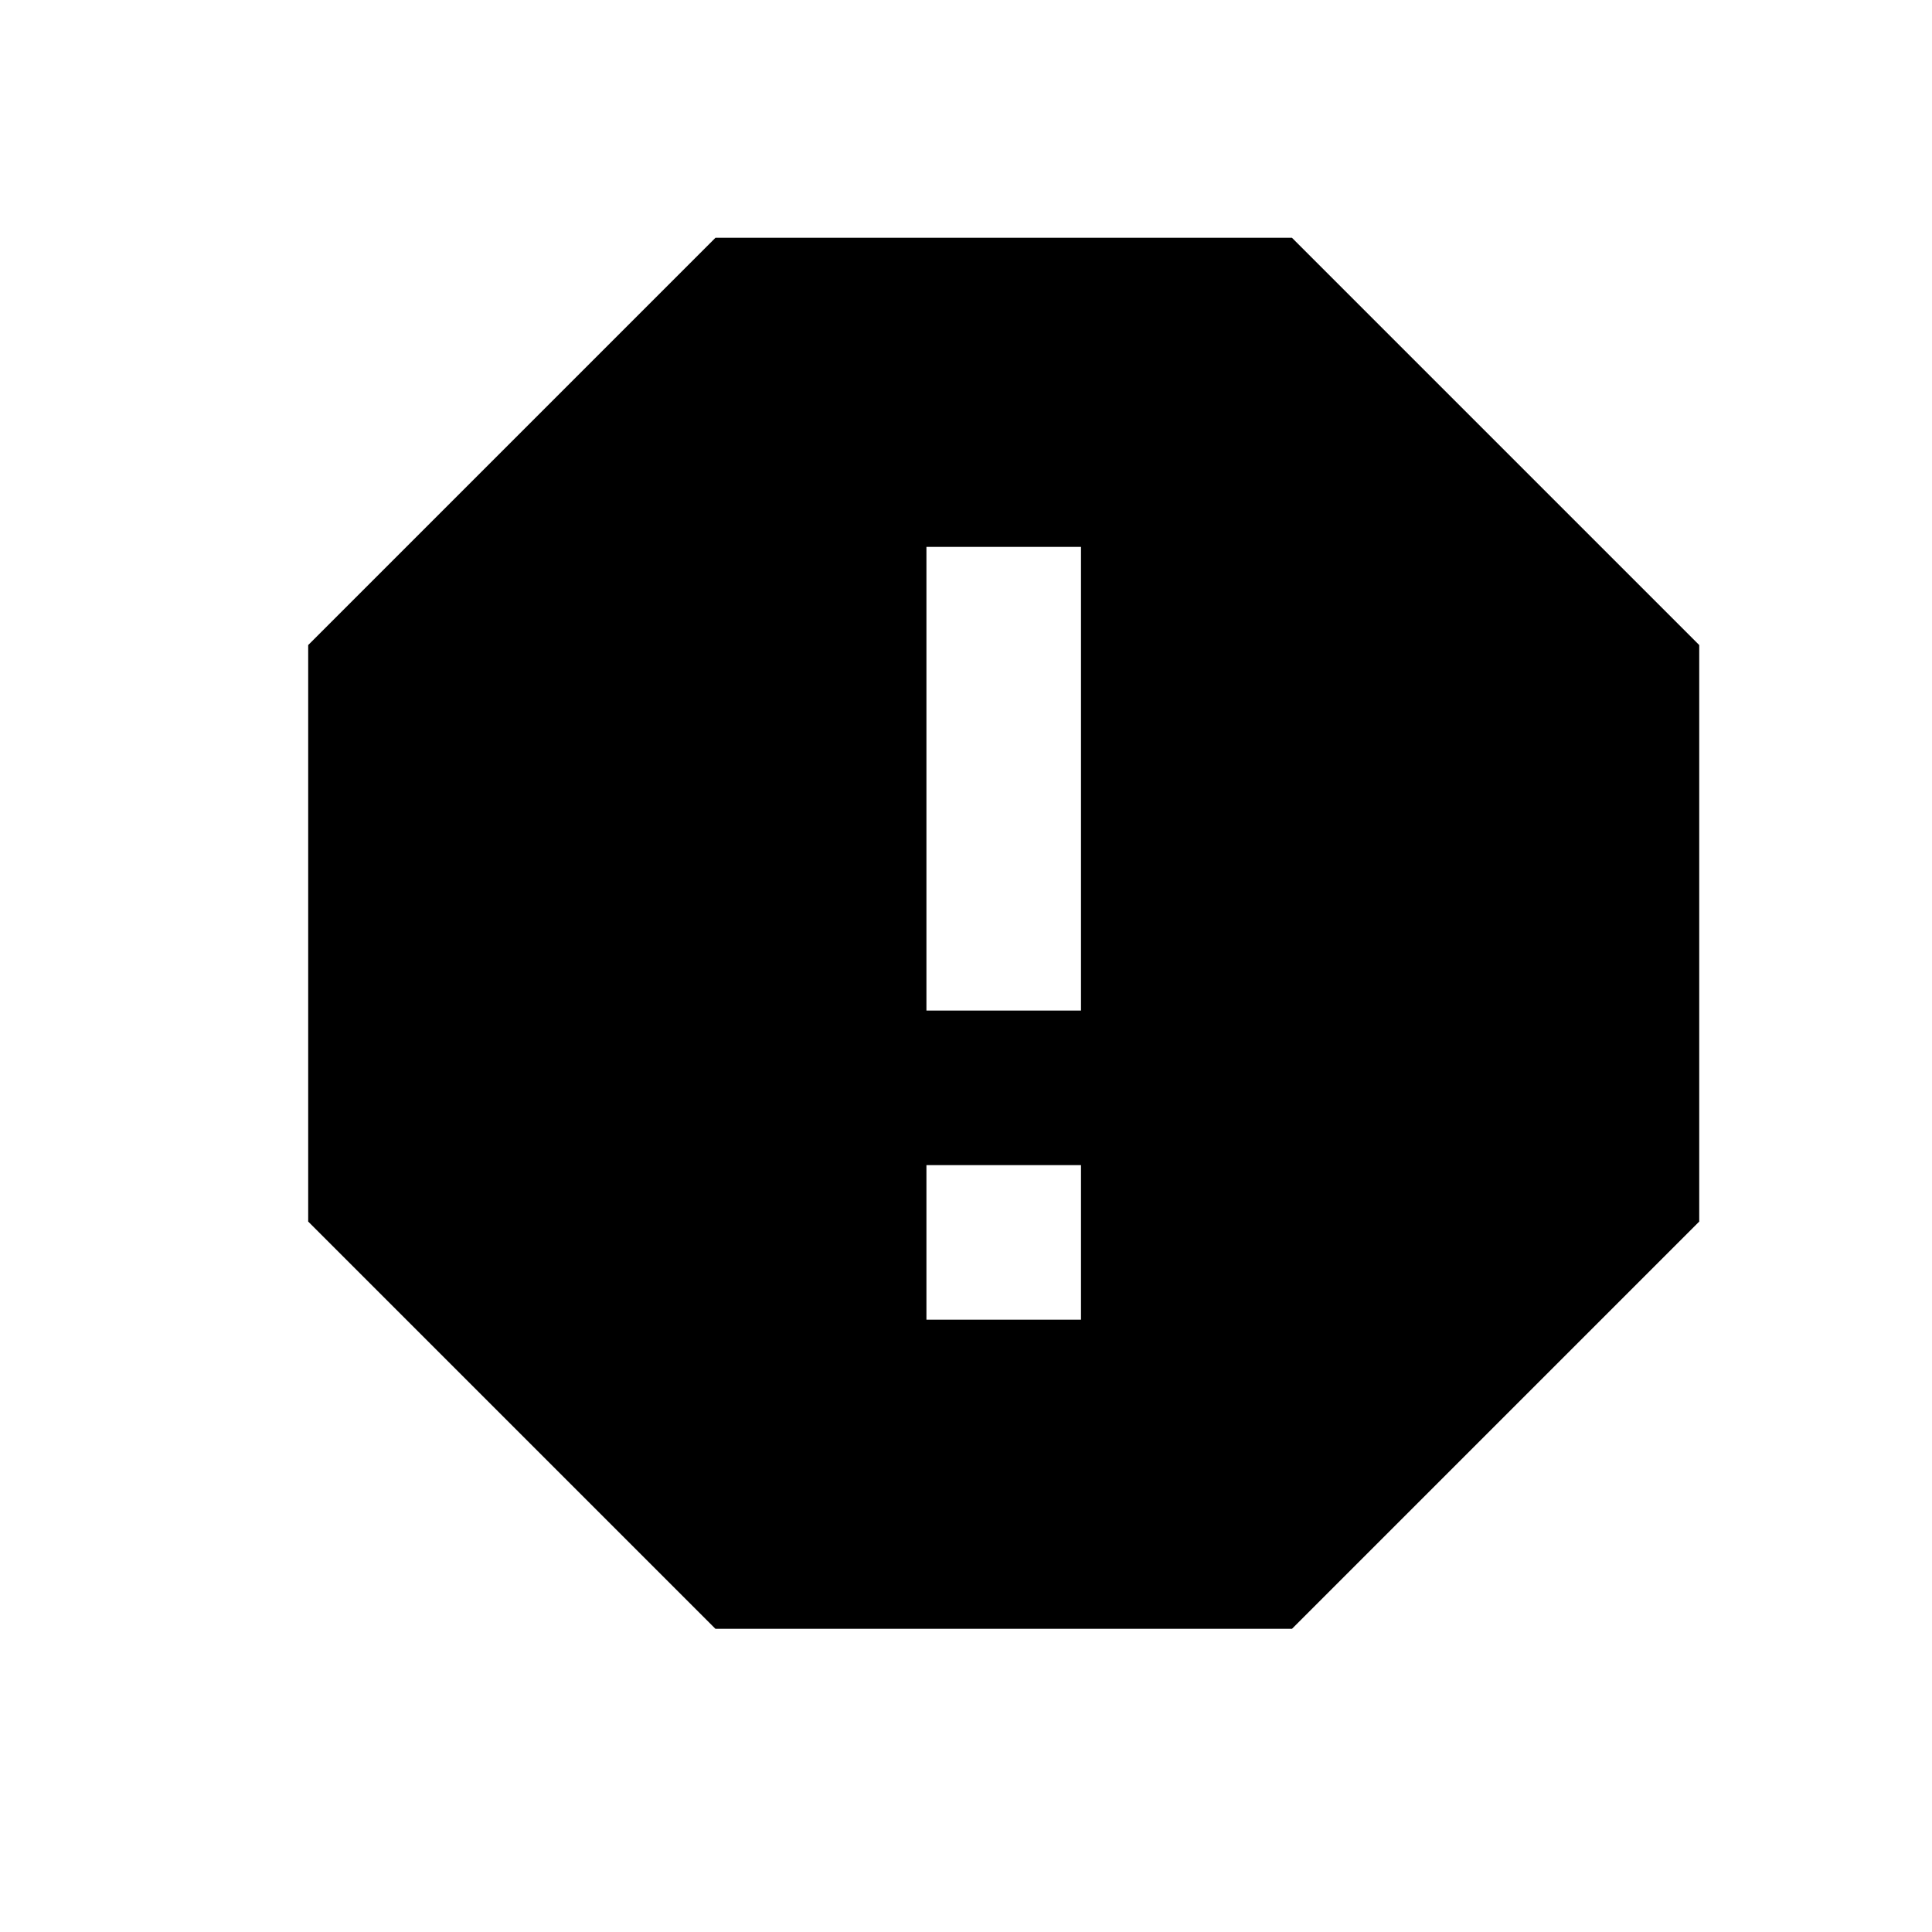 <svg width="25" height="25" viewBox="0 0 25 25" fill="none" xmlns="http://www.w3.org/2000/svg">
<path d="M13.988 13.077H11.988V7.077H13.988M11.988 15.077H13.988V17.077H11.988M16.718 3.077H9.258L3.988 8.347V15.807L9.258 21.077H16.718L21.988 15.807V8.347L16.718 3.077Z" fill="black"/>
</svg>
